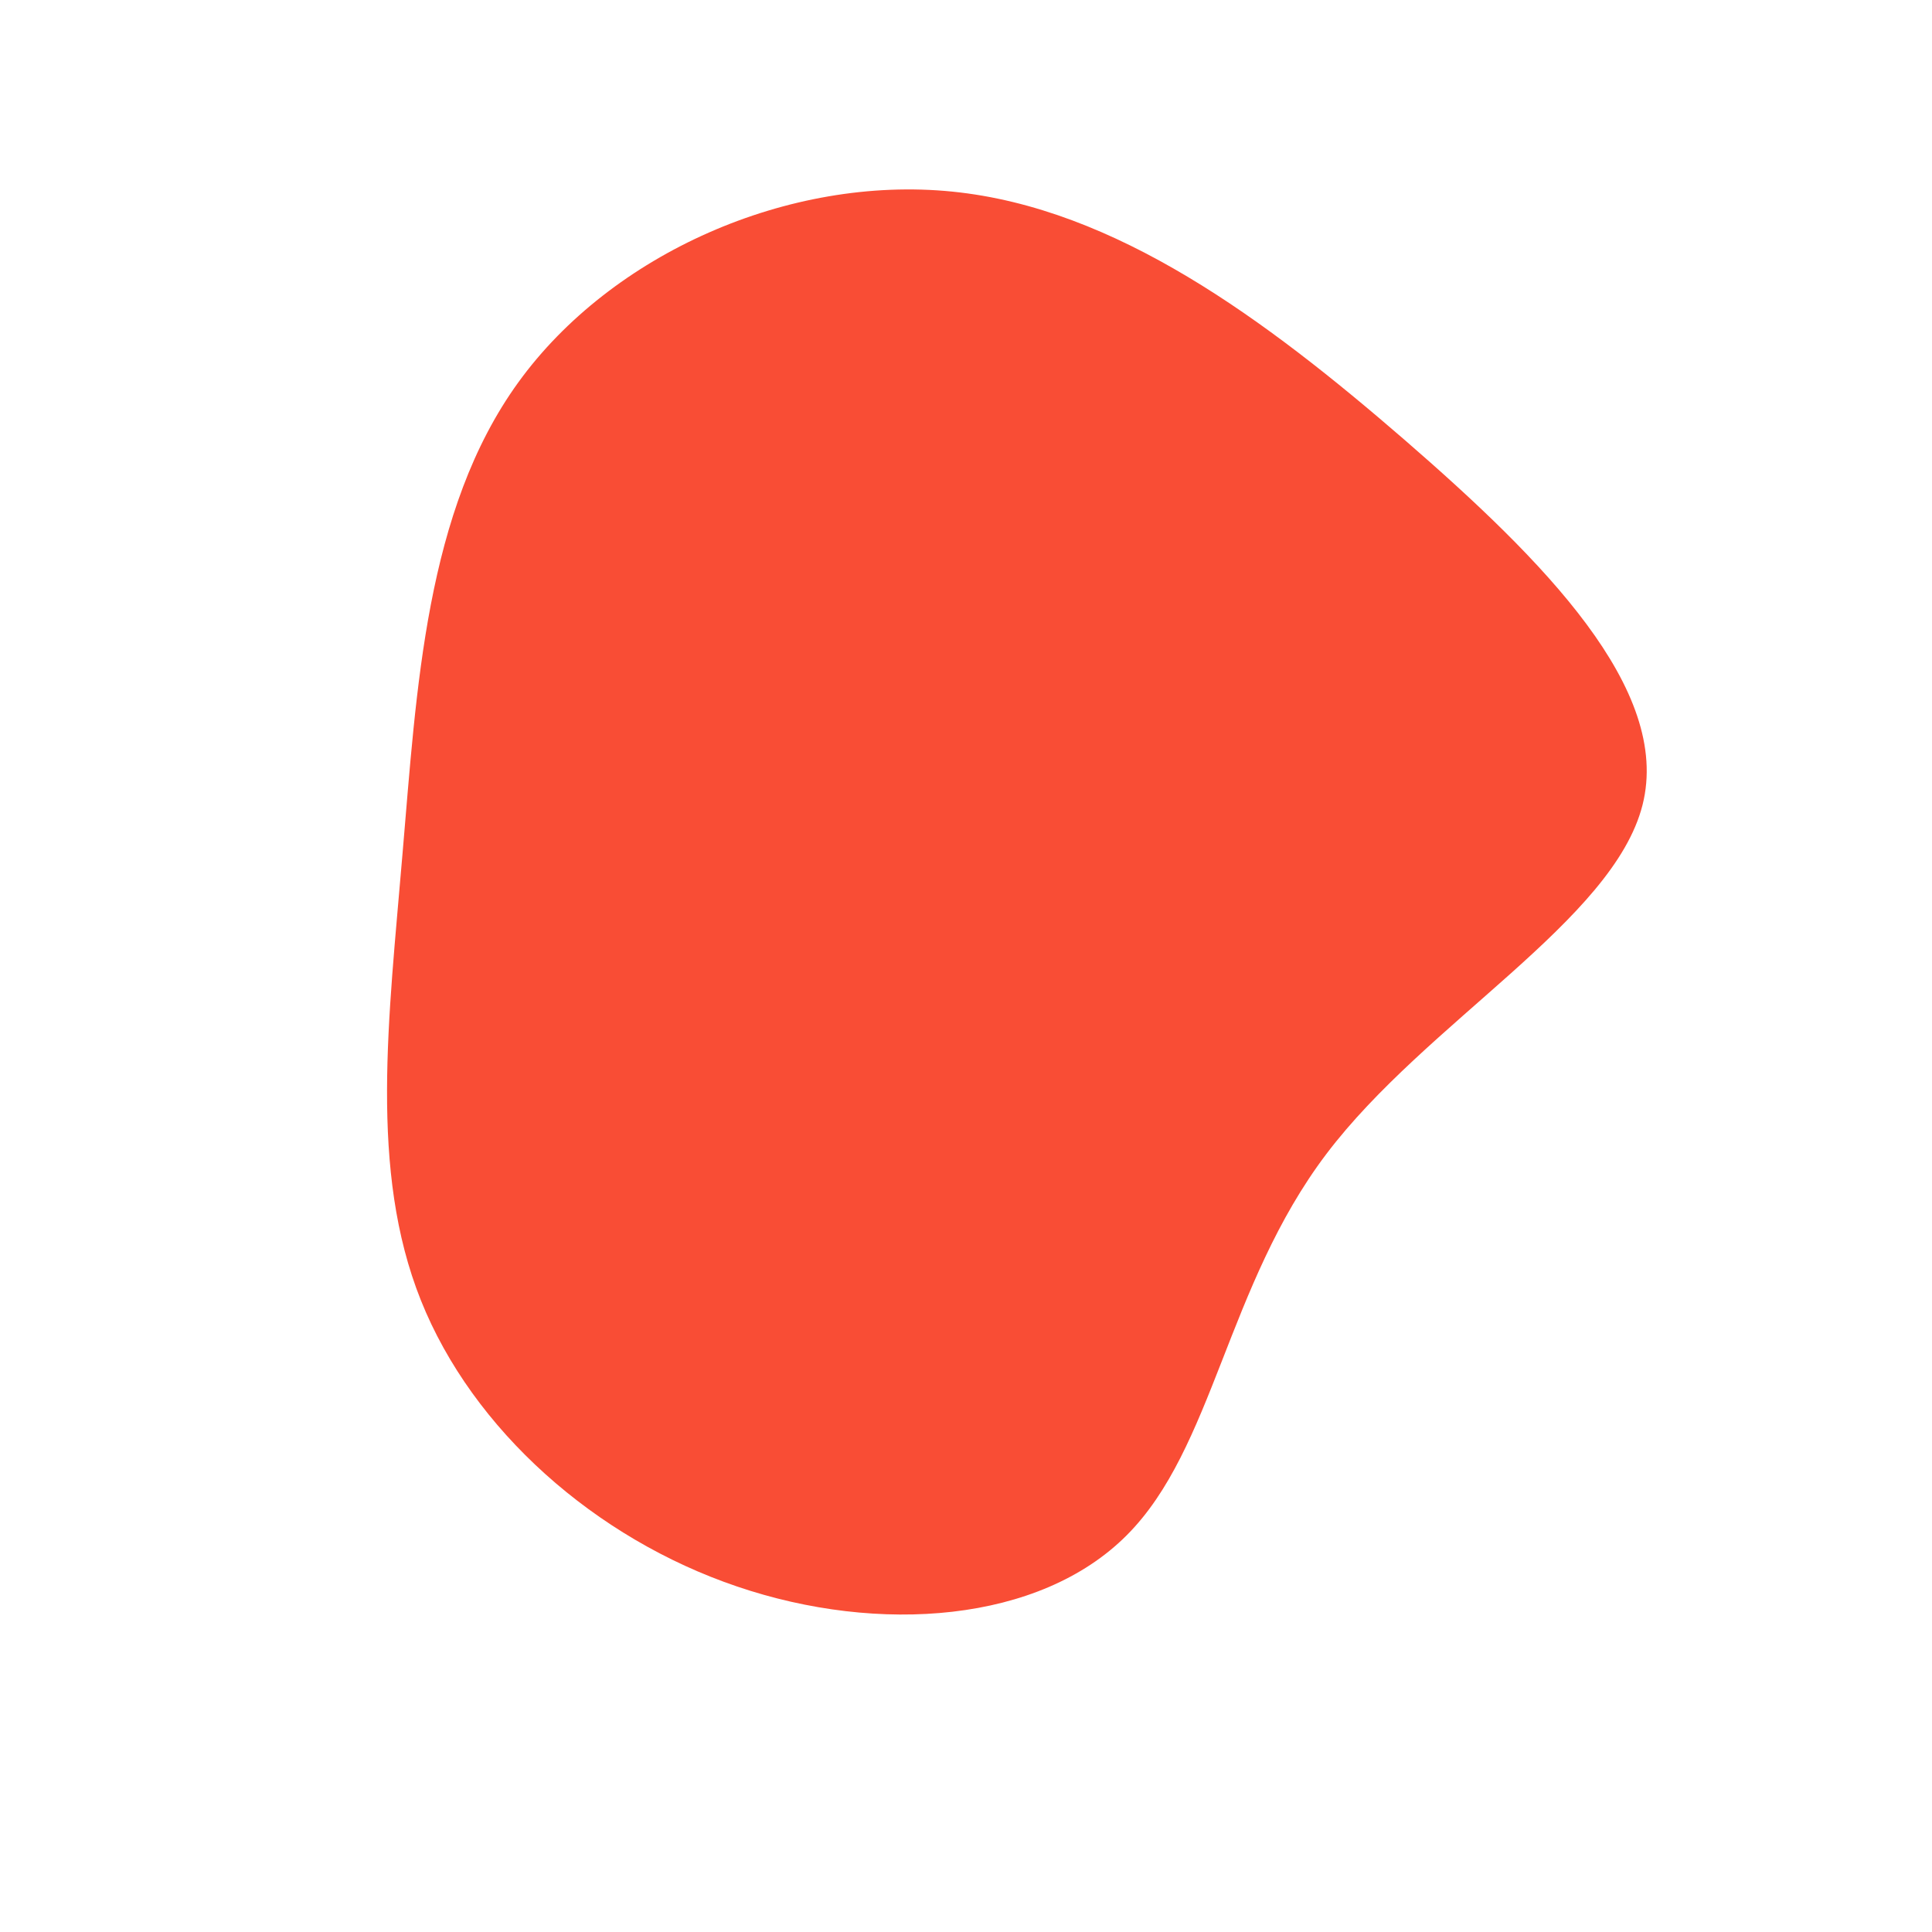 <?xml version="1.0" standalone="no"?>
<svg
  width="600"
  height="600"
  viewBox="0 0 600 600"
  xmlns="http://www.w3.org/2000/svg"
>
  <g transform="translate(300,300)">
    <path d="M136.2,-163.4C179.3,-126,219.2,-85.9,210.1,-50C201,-14.1,142.9,17.4,111.9,58.4C80.9,99.4,76.9,149.8,49.9,176.8C22.9,203.9,-27,207.7,-71.1,192.7C-115.1,177.8,-153.2,144.1,-169.3,103.8C-185.4,63.5,-179.3,16.5,-175,-34.8C-170.6,-86,-167.9,-141.4,-139,-181.3C-110.1,-221.2,-55.1,-245.6,-4.3,-240.5C46.5,-235.4,93,-200.8,136.2,-163.4Z" fill="#f94d35" />
  </g>
</svg>
    